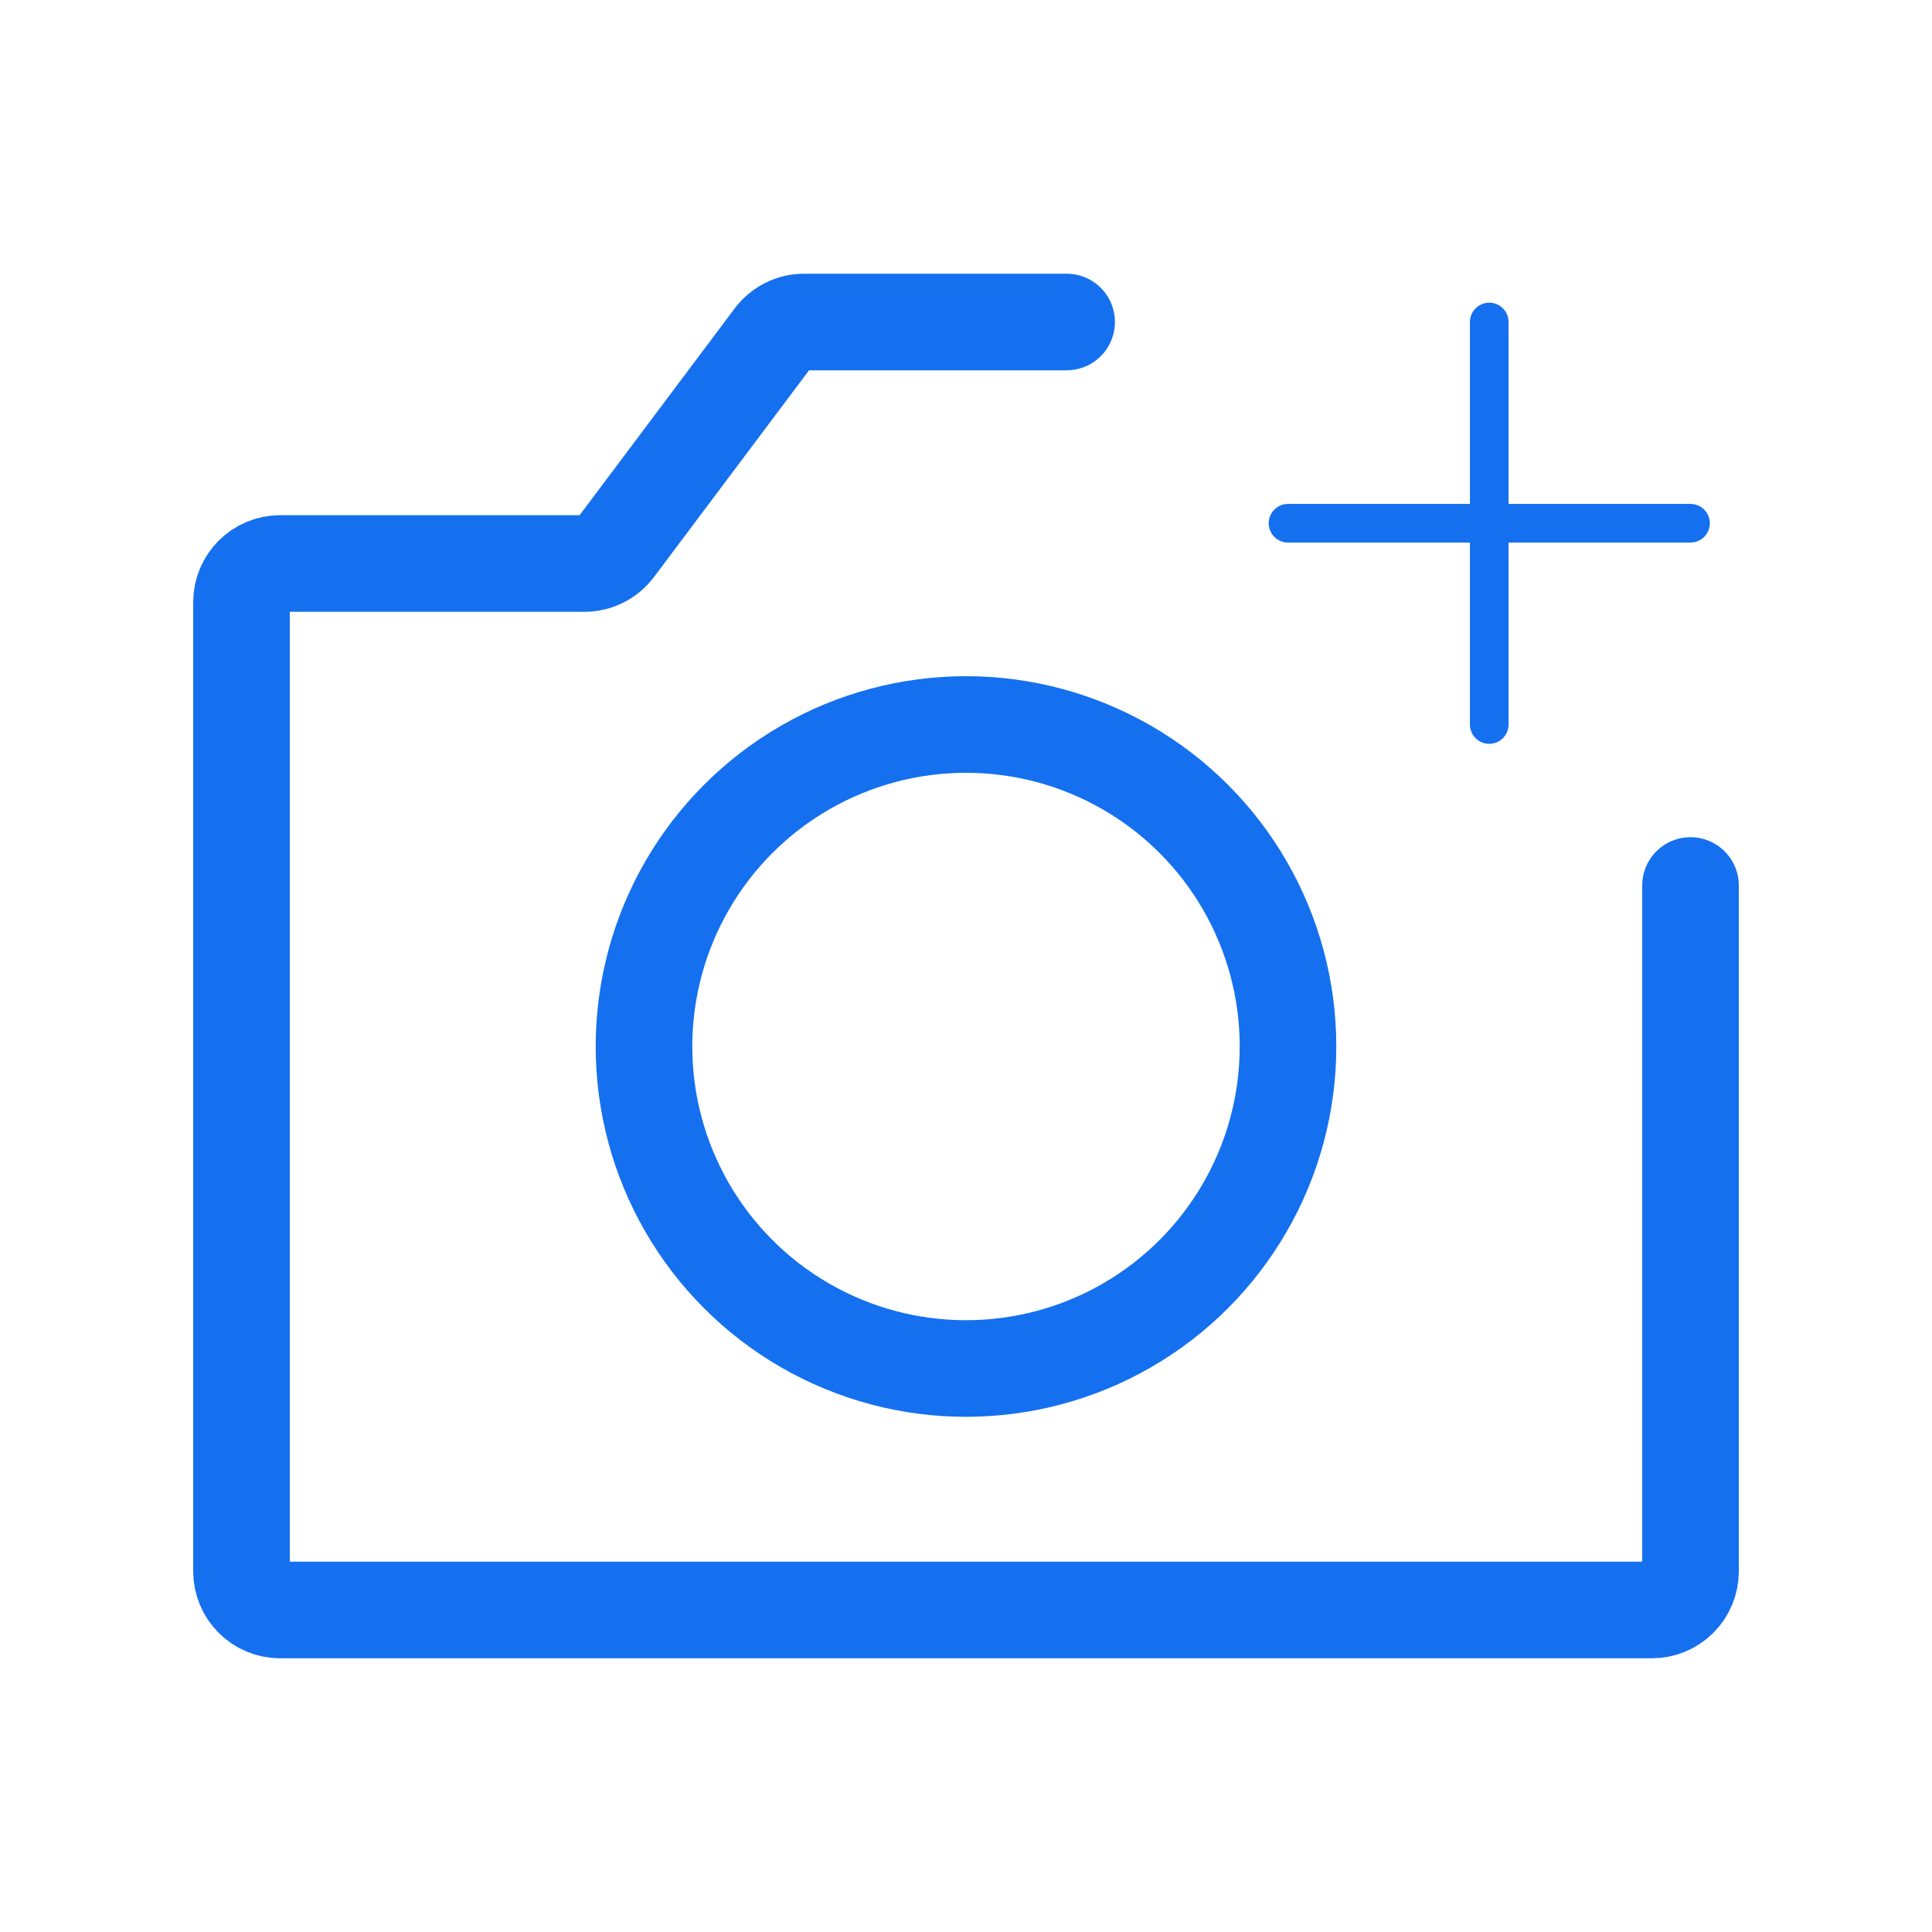 <svg width="100" height="100" viewBox="0 0 100 100" fill="none" xmlns="http://www.w3.org/2000/svg">
<path d="M87.5 45.833V81.333C87.5 82.438 86.605 83.333 85.5 83.333H14.5C13.395 83.333 12.5 82.438 12.5 81.333V31.167C12.5 30.062 13.395 29.167 14.5 29.167H30.25C30.88 29.167 31.472 28.87 31.85 28.367L40.025 17.467C40.403 16.963 40.995 16.667 41.625 16.667H55.208" stroke="#1570EF" stroke-width="5" stroke-linecap="round" stroke-linejoin="round"/>
<path d="M77.083 16.667V27.083M77.083 37.5V27.083M77.083 27.083H66.667M77.083 27.083H87.5" stroke="#1570EF" stroke-width="2" stroke-linecap="round" stroke-linejoin="round"/>
<ellipse cx="50" cy="54.167" rx="16.667" ry="16.667" stroke="#1570EF" stroke-width="5" stroke-linecap="round" stroke-linejoin="round"/>
</svg>

